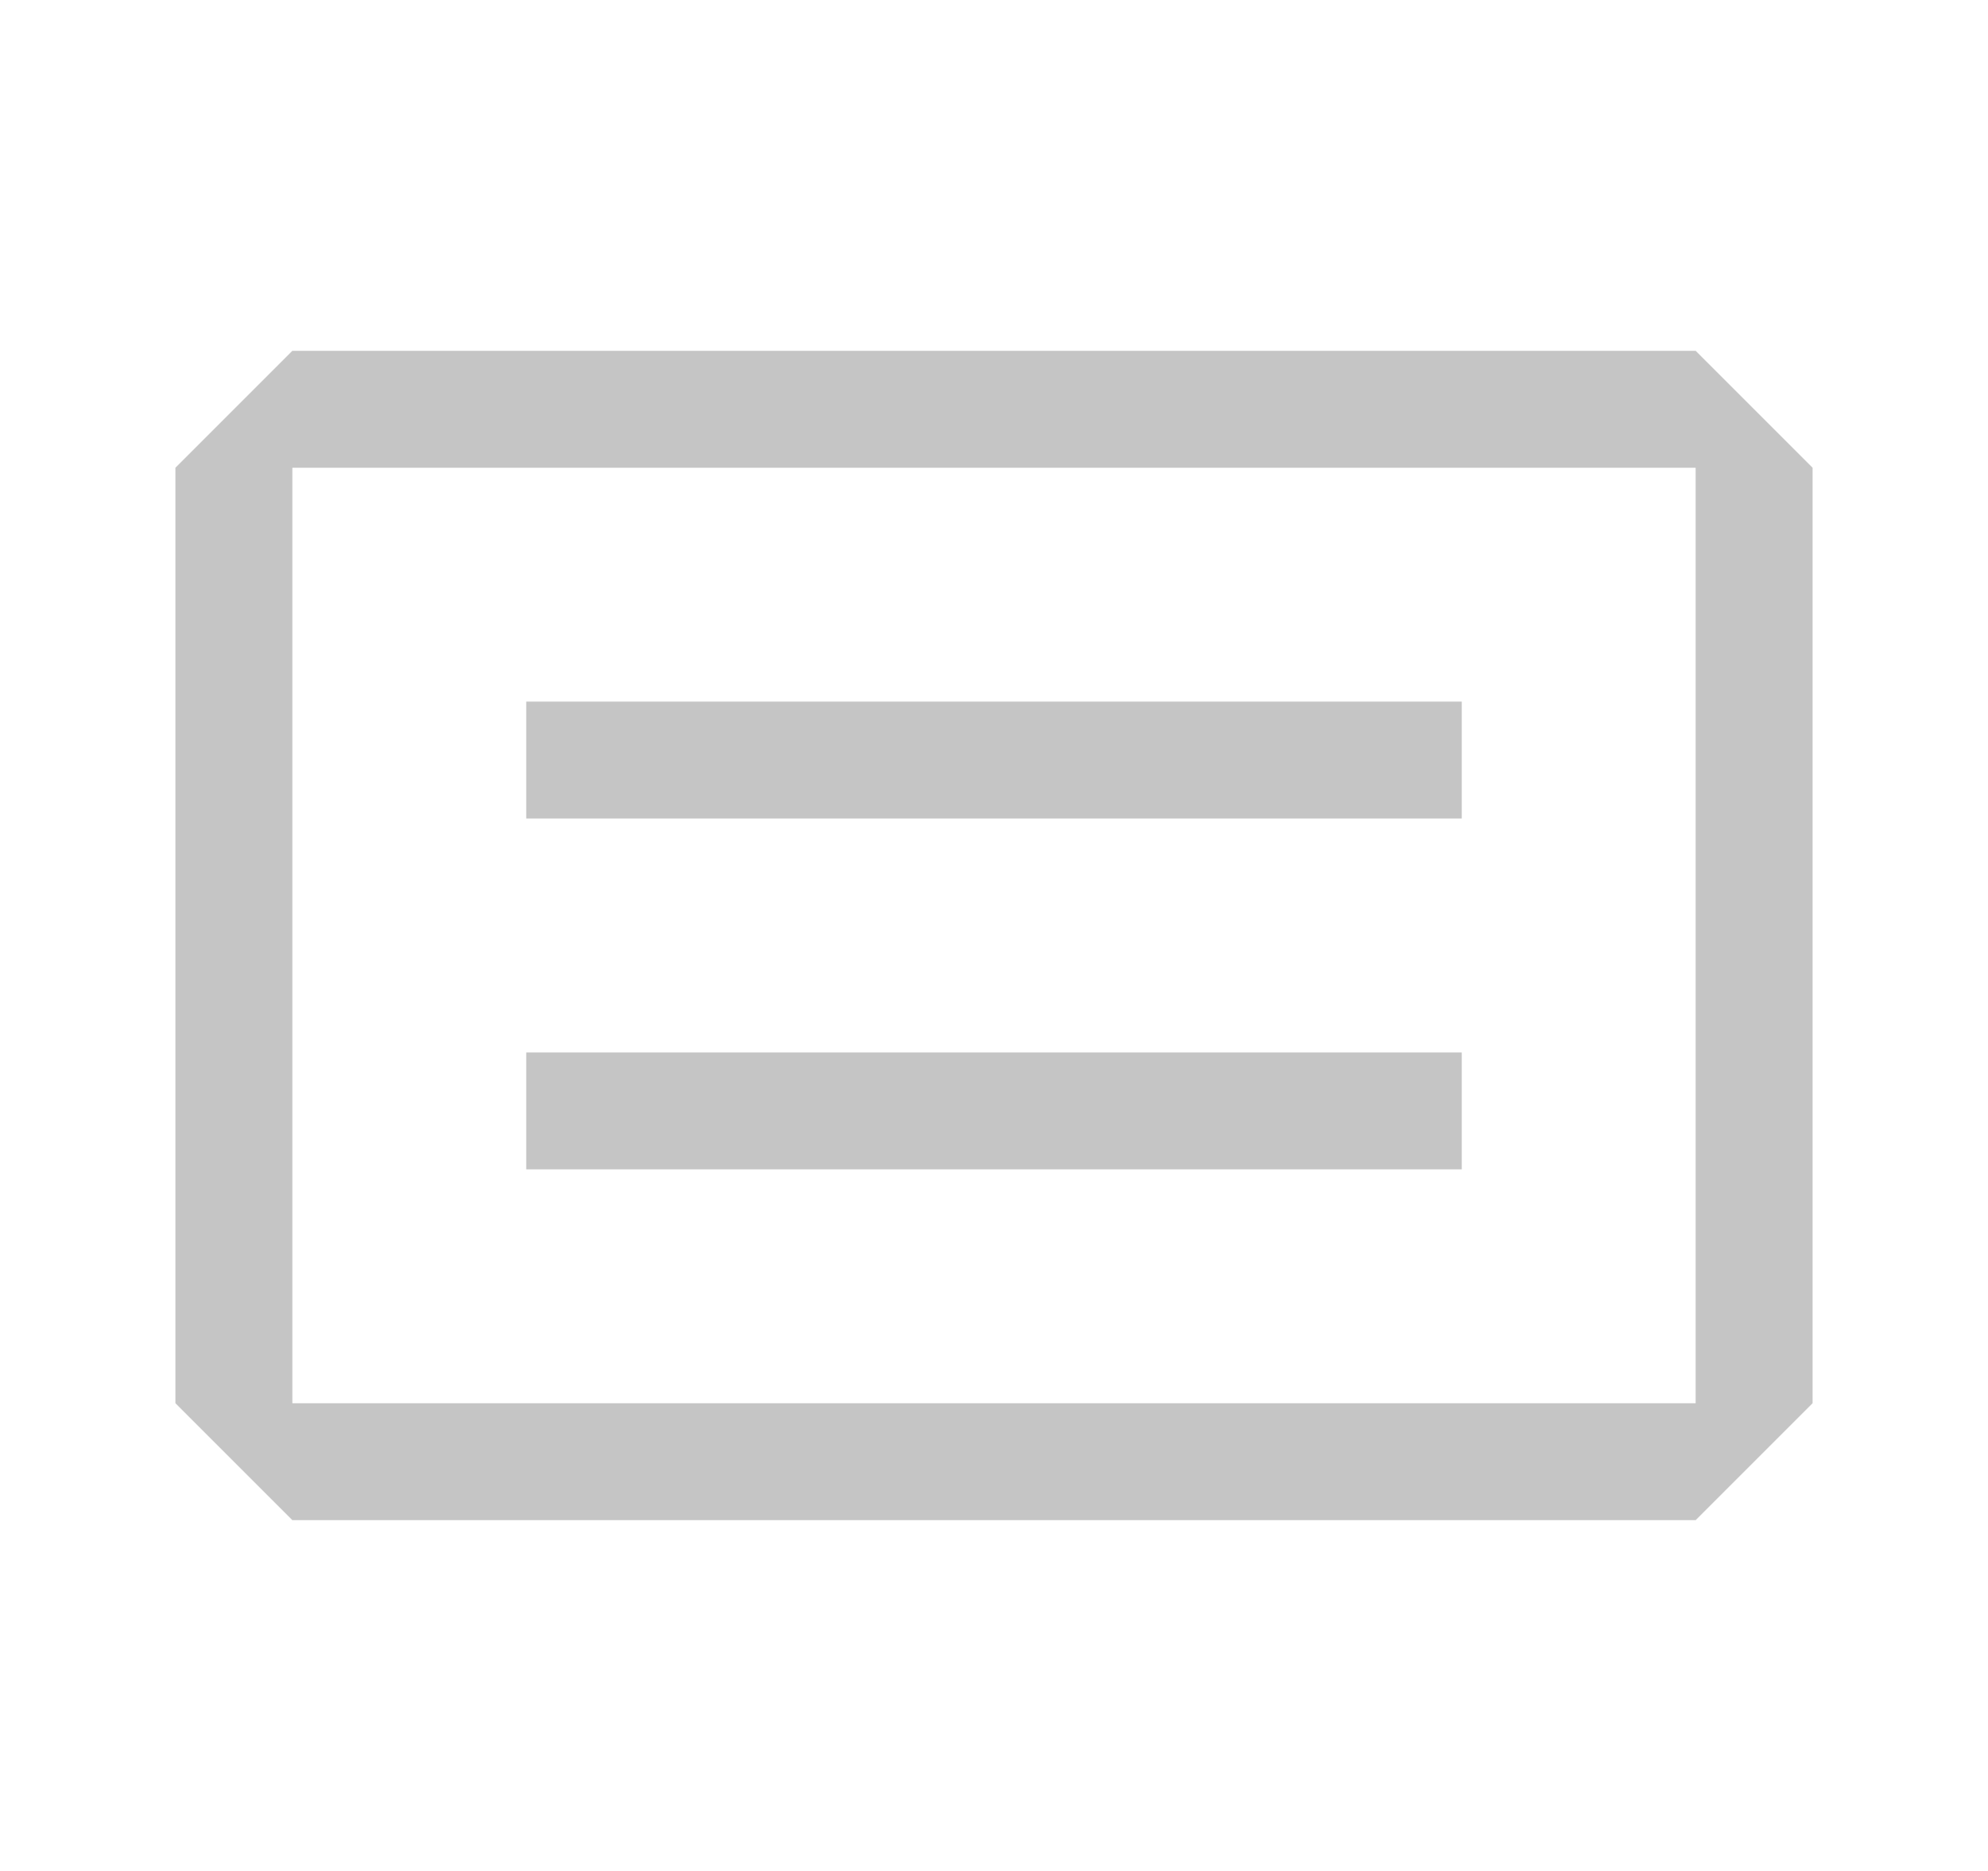 <svg width="17" height="16" viewBox="0 0 17 16" fill="none" xmlns="http://www.w3.org/2000/svg">
<path fill-rule="evenodd" clip-rule="evenodd" d="M4.5 6H12.5V7H4.5V6ZM12.5 9H4.5V10H12.5V9Z" fill="#C5C5C5"/>
<path fill-rule="evenodd" clip-rule="evenodd" d="M1.5 4L2.5 3H14.5L15.5 4V12L14.5 13H2.5L1.5 12V4ZM2.5 4V12H14.5V4H2.5Z" fill="#C5C5C5"/>
</svg>
